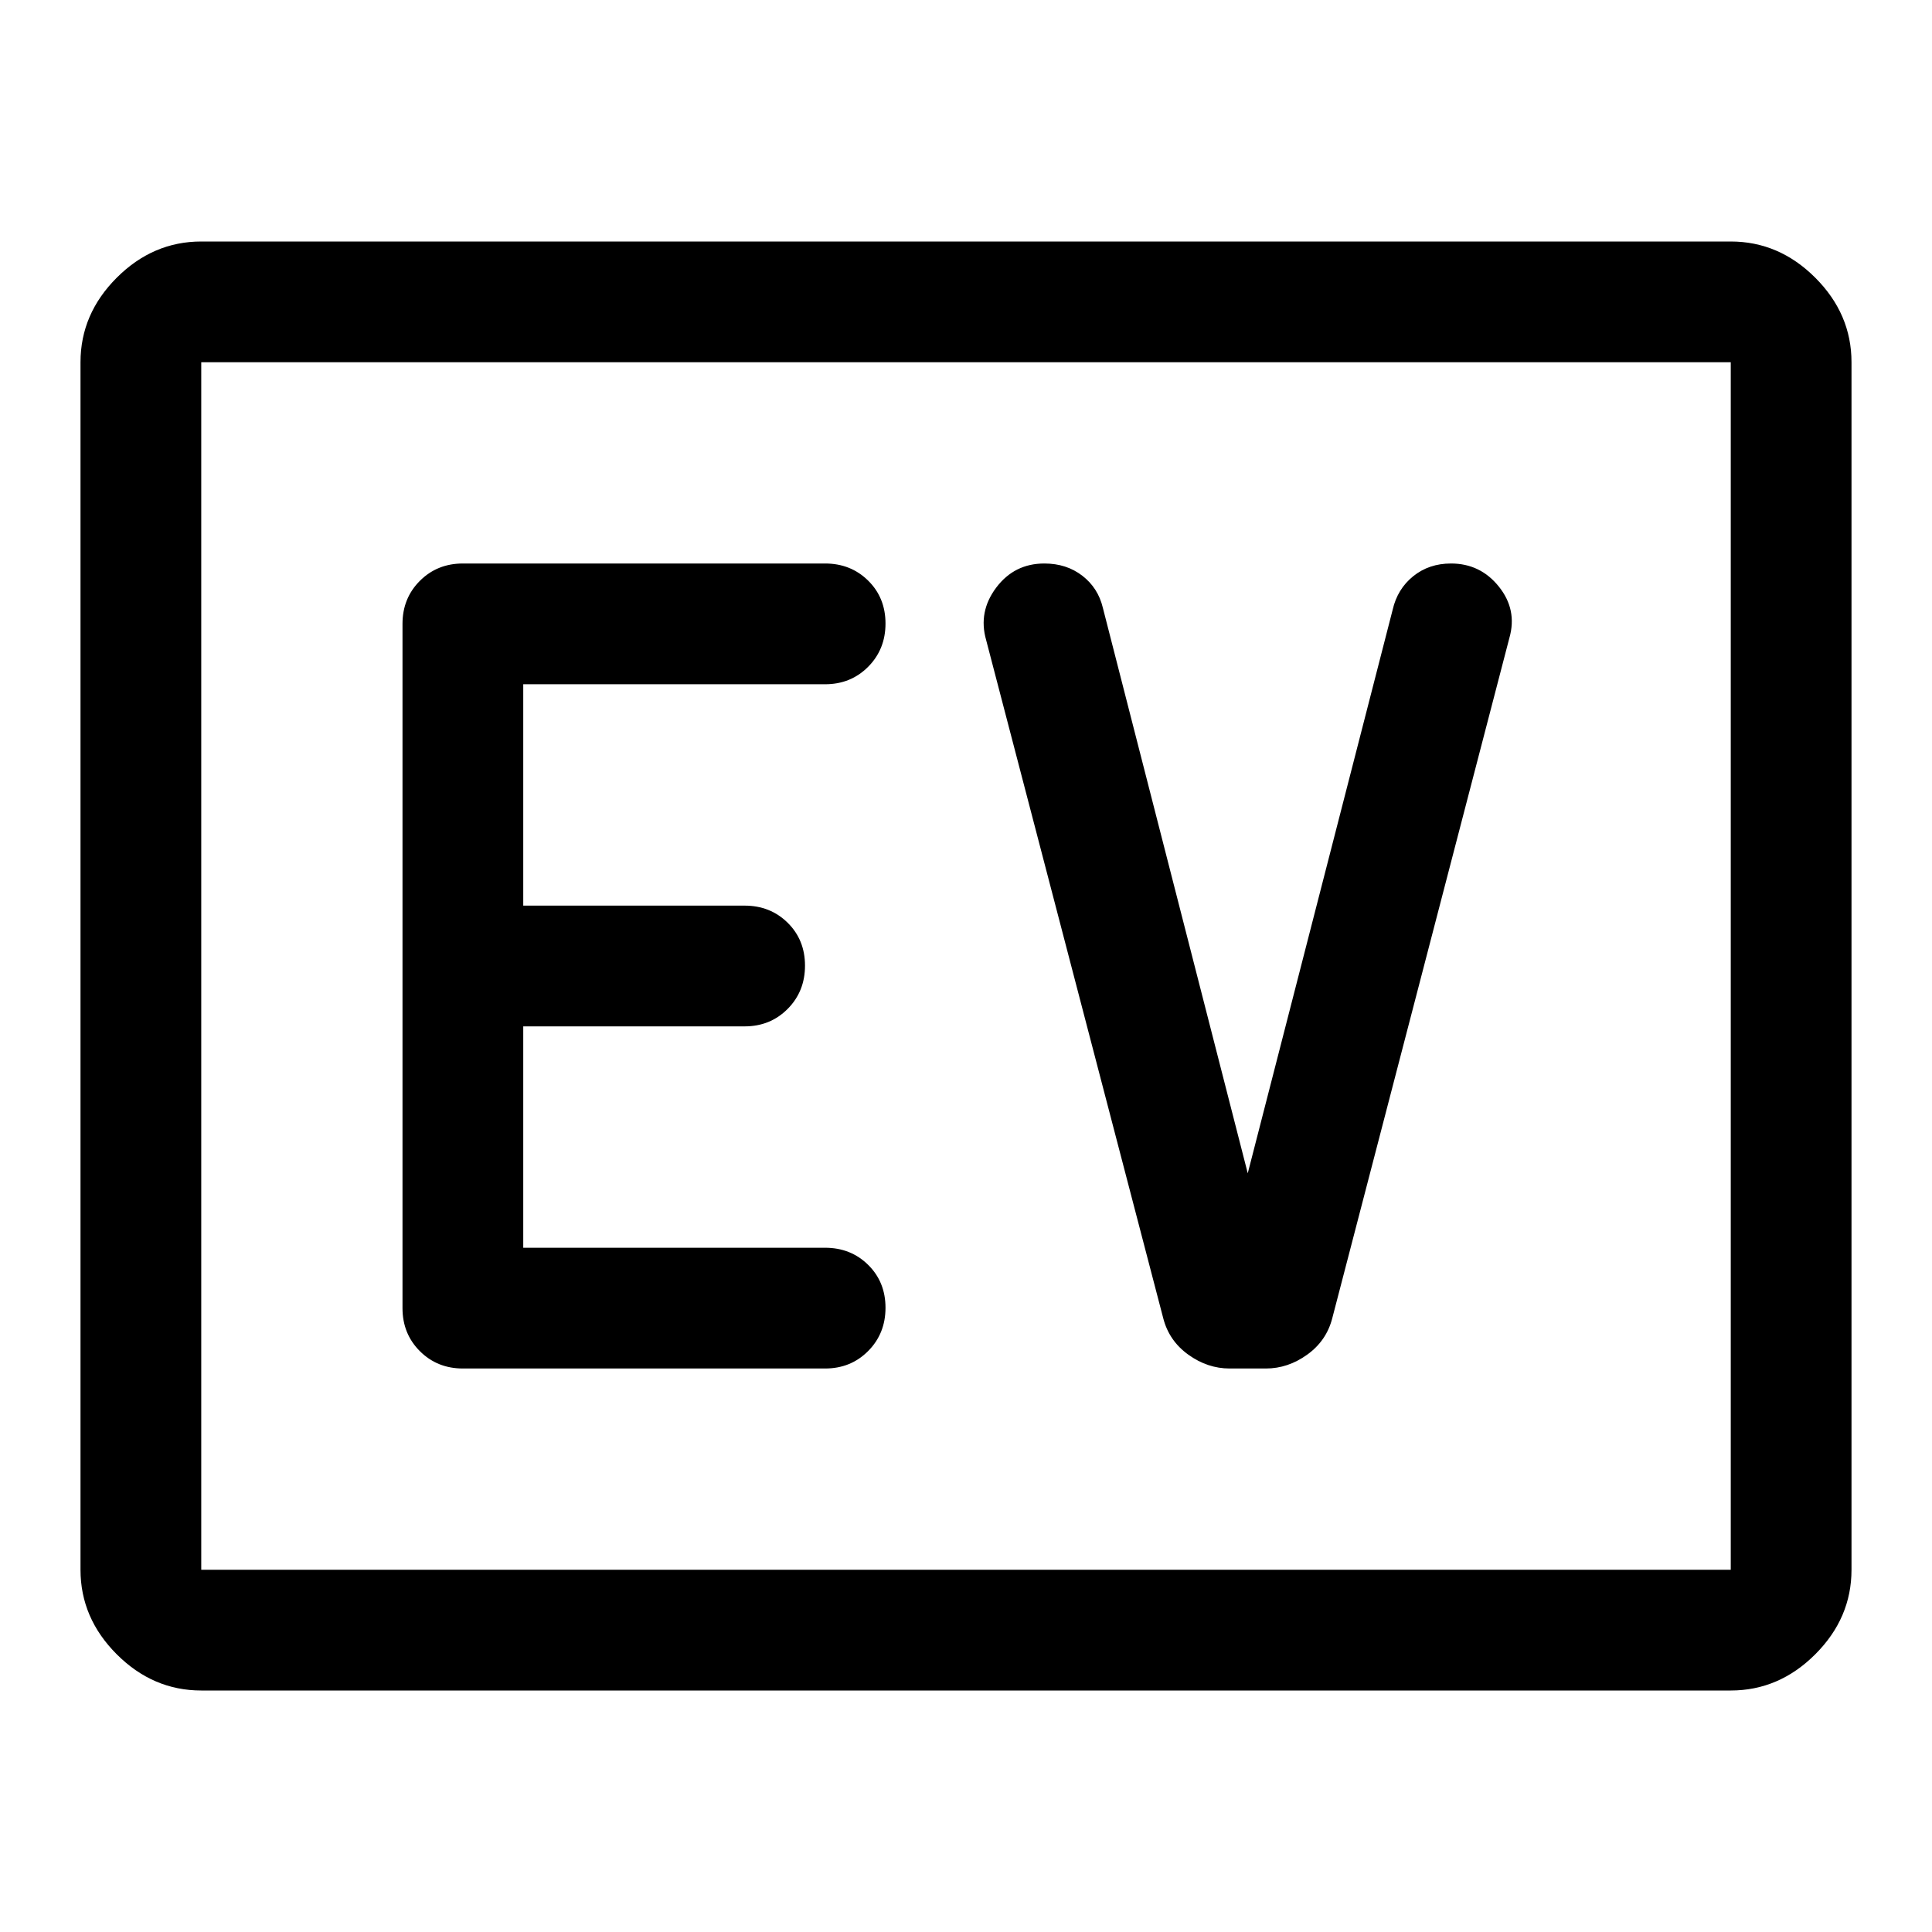 <svg xmlns="http://www.w3.org/2000/svg" width="48" height="48" viewBox="0 -960 960 960"><path d="M100-120q-24 0-42-18t-18-42v-600q0-24 18-42t42-18h760q24 0 42 18t18 42v600q0 24-18 42t-42 18H100Zm0-60h760v-600H100v600Zm0 0v-600 600Zm310-100q12.75 0 21.375-8.675 8.625-8.676 8.625-21.5 0-12.825-8.625-21.325T410-340H260v-110h110q12.75 0 21.375-8.675 8.625-8.676 8.625-21.5 0-12.825-8.625-21.325T370-510H260v-110h150q12.75 0 21.375-8.675 8.625-8.676 8.625-21.5 0-12.825-8.625-21.325T410-680H230q-12.75 0-21.375 8.625T200-650v340q0 12.75 8.625 21.375T230-280h180Zm210-97-72-281q-2.357-9.862-10.214-15.931Q529.929-680 518.929-680 504-680 495-668q-9 12-5 26l88 337q2.87 11.207 12.435 18.103Q600-280 611-280h18q11 0 20.565-6.897Q659.13-293.793 662-305l88-338q4-14-5.209-25.5Q735.581-680 721-680q-10.973 0-18.811 6.345Q694.351-667.31 692-657l-72 280Z"/></svg>